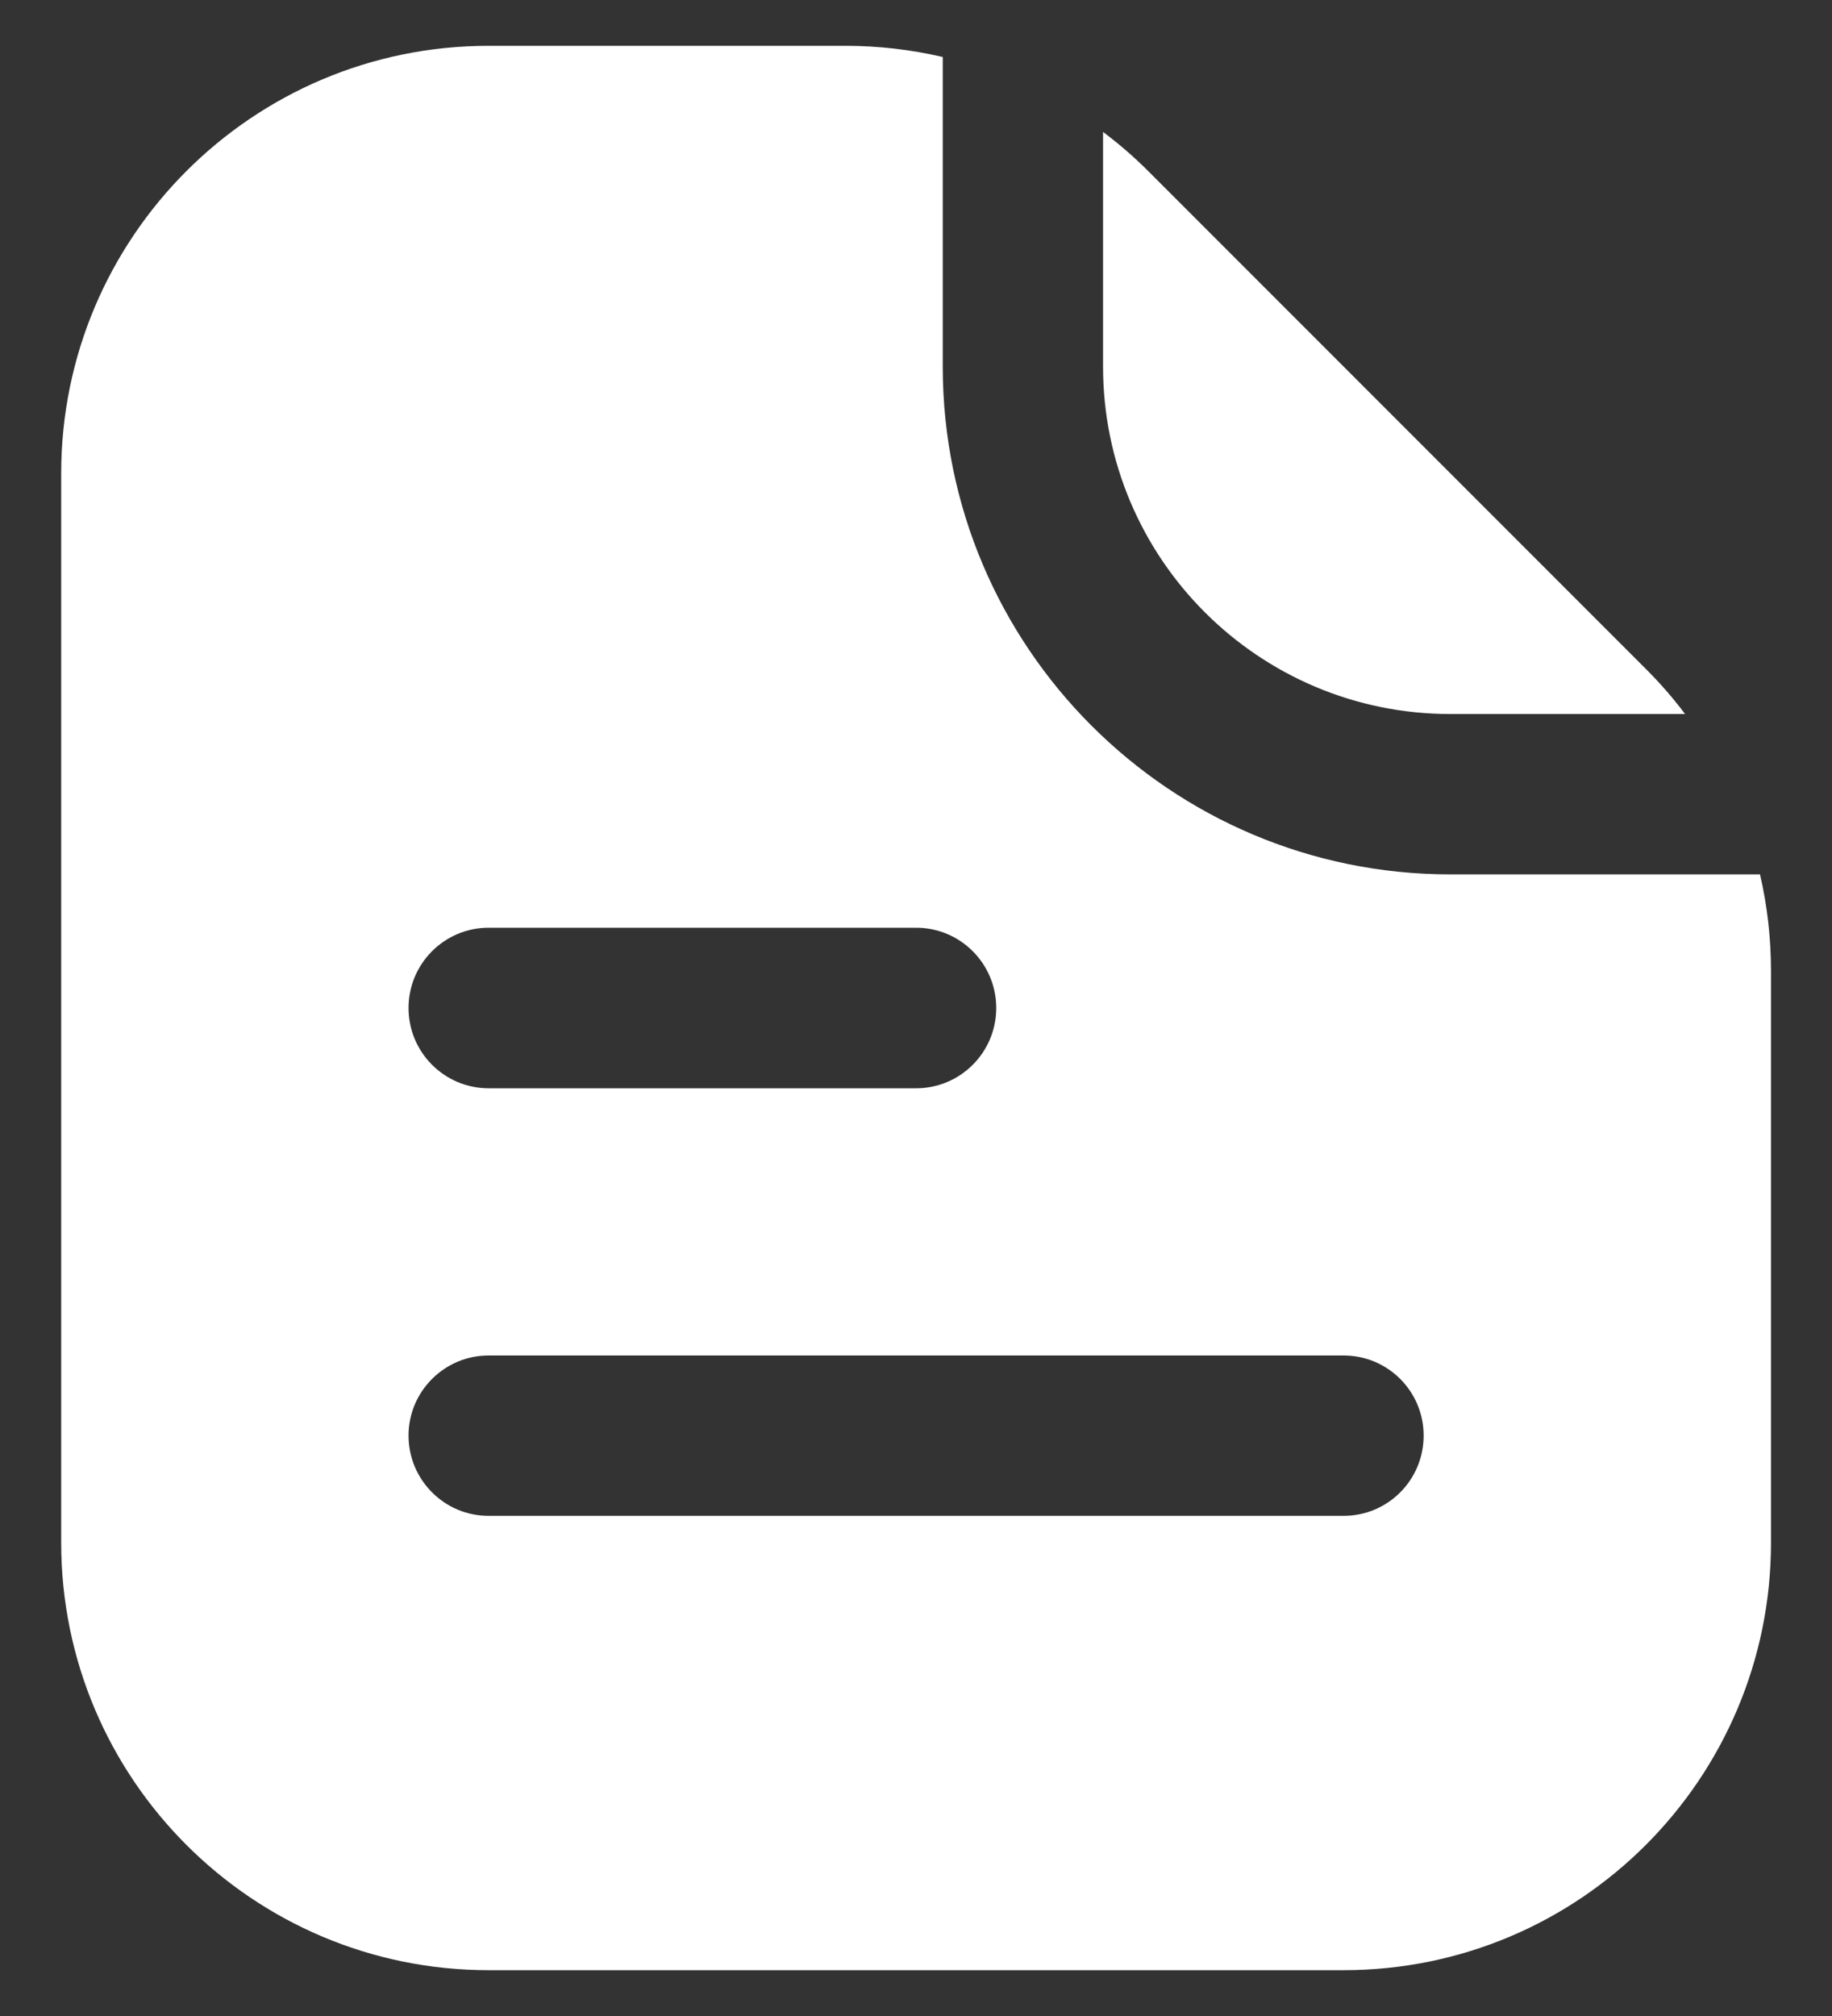 <svg xmlns="http://www.w3.org/2000/svg" width="10" height="11" viewBox="0 0 10 11" fill="none">
<rect x="0" y="0" width="10" height="11" fill="#333333" stroke="none"/>
<path fill-rule="evenodd" clip-rule="evenodd" d="M5.146 0.311V2C5.146 3.53 6.387 4.771 7.917 4.771H9.607C9.647 4.943 9.667 5.12 9.667 5.3V8.417C9.667 9.705 8.623 10.75 7.334 10.75H2.667C1.379 10.75 0.334 9.705 0.334 8.417V2.583C0.334 1.295 1.379 0.25 2.667 0.25H4.617C4.797 0.25 4.974 0.271 5.146 0.311ZM6.021 0.72V2C6.021 3.047 6.87 3.896 7.917 3.896H9.198C9.133 3.809 9.061 3.727 8.984 3.65L6.267 0.933C6.19 0.856 6.108 0.785 6.021 0.72ZM2.23 5.5C2.23 5.258 2.426 5.062 2.667 5.062H5.001C5.242 5.062 5.438 5.258 5.438 5.5C5.438 5.742 5.242 5.938 5.001 5.938H2.667C2.426 5.938 2.23 5.742 2.23 5.5ZM2.667 7.396C2.426 7.396 2.23 7.592 2.23 7.833C2.23 8.075 2.426 8.271 2.667 8.271H7.334C7.576 8.271 7.771 8.075 7.771 7.833C7.771 7.592 7.576 7.396 7.334 7.396H2.667Z" fill="white"/>
</svg>